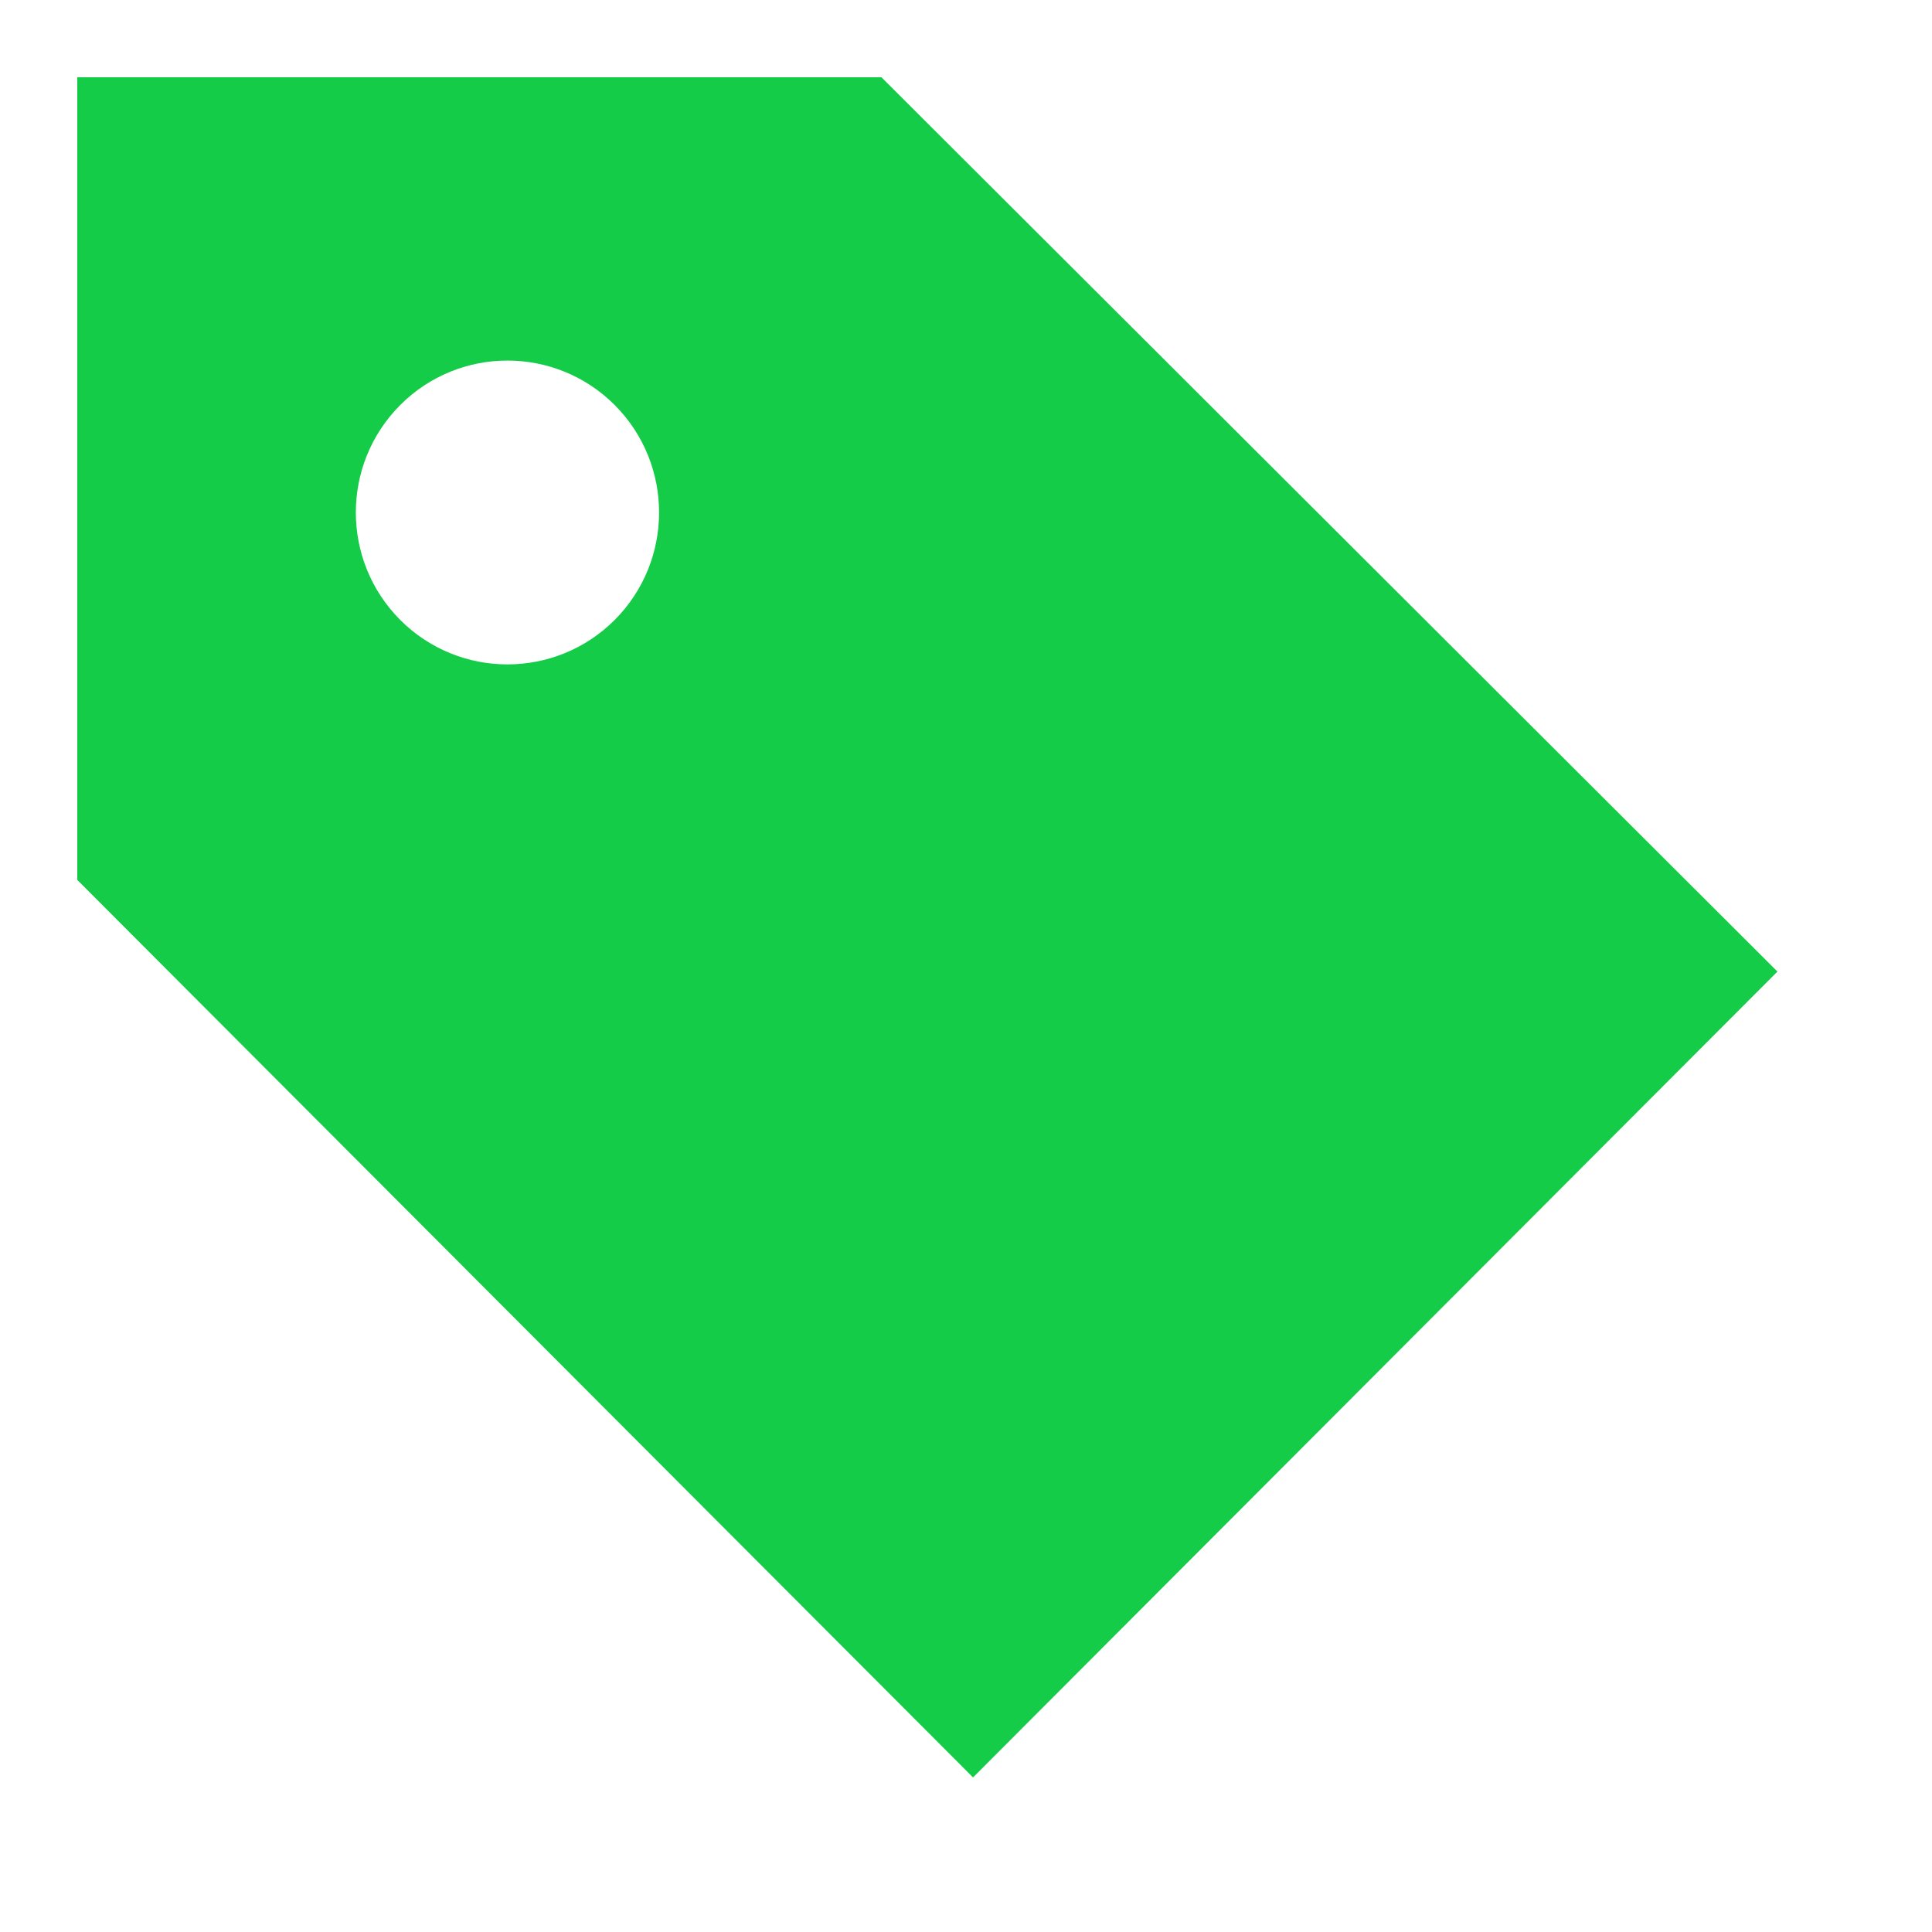 <svg width="25" height="25" viewBox="0 0 25 25" version="1.1" xmlns="http://www.w3.org/2000/svg" xmlns:xlink="http://www.w3.org/1999/xlink">
    <title> Messages</title>
    <desc>Created using Figma</desc>
    <g id="Canvas" transform="translate(3051 -1013)">
        <rect x="-3051" y="1013" width="25" height="25" fill="#333333"/>
        <clipPath id="clip-0" clip-rule="evenodd">
            <path d="M -3699 1000L -2259 1000L -2259 2024L -3699 2024L -3699 1000Z" fill="#FFFFFF"/>
        </clipPath>
        <g id="2.0 Filters - First Visit" clip-path="url(#clip-0)">
            <path d="M -3699 1000L -2259 1000L -2259 2024L -3699 2024L -3699 1000Z" fill="#FFFFFF"/>
            <g id="Navigation / Main">
                <g id="Background" filter="url(#filter0_d)">
                    <use xlink:href="#path0_fill" transform="translate(-3699 1000)" fill="#FFFFFF"/>
                </g>
                <g id="Menu Item - 2 ON">
                    <g id="Icons / Naviation / Messages">
                        <g id="Icon">
                            <use xlink:href="#path1_fill" transform="translate(-3050 1014)" fill="#14CC48"/>
                        </g>
                    </g>
                </g>
            </g>
        </g>
    </g>
    <defs>
        <filter id="filter0_d" filterUnits="userSpaceOnUse" x="-3699" y="1000" width="1440" height="54" color-interpolation-filters="sRGB">
            <feFlood flood-opacity="0" result="BackgroundImageFix"/>
            <feColorMatrix in="SourceAlpha" type="matrix" values="0 0 0 0 0 0 0 0 0 0 0 0 0 0 0 0 0 0 255 0"/>
            <feOffset dx="0" dy="1"/>
            <feGaussianBlur stdDeviation="0.5"/>
            <feColorMatrix type="matrix" values="0 0 0 0 0 0 0 0 0 0 0 0 0 0 0 0 0 0 0.12 0"/>
            <feBlend mode="normal" in2="BackgroundImageFix" result="effect1_dropShadow"/>
            <feBlend mode="normal" in="SourceGraphic" in2="effect1_dropShadow" result="shape"/>
        </filter>
        <path id="path0_fill" d="M 0 0L 1440 0L 1440 52L 0 52L 0 0Z"/>
        <path id="path1_fill" fill-rule="evenodd" d="M 0 0L 0 10.386L 11.591 22L 22 11.572L 10.406 0L 0 0ZM 4.179 4.241C 3.413 5.009 3.413 6.254 4.179 7.022C 4.945 7.789 6.187 7.789 6.954 7.022C 7.72 6.254 7.72 5.009 6.954 4.241C 6.187 3.474 4.945 3.474 4.179 4.241Z"/>
    </defs>
</svg>
